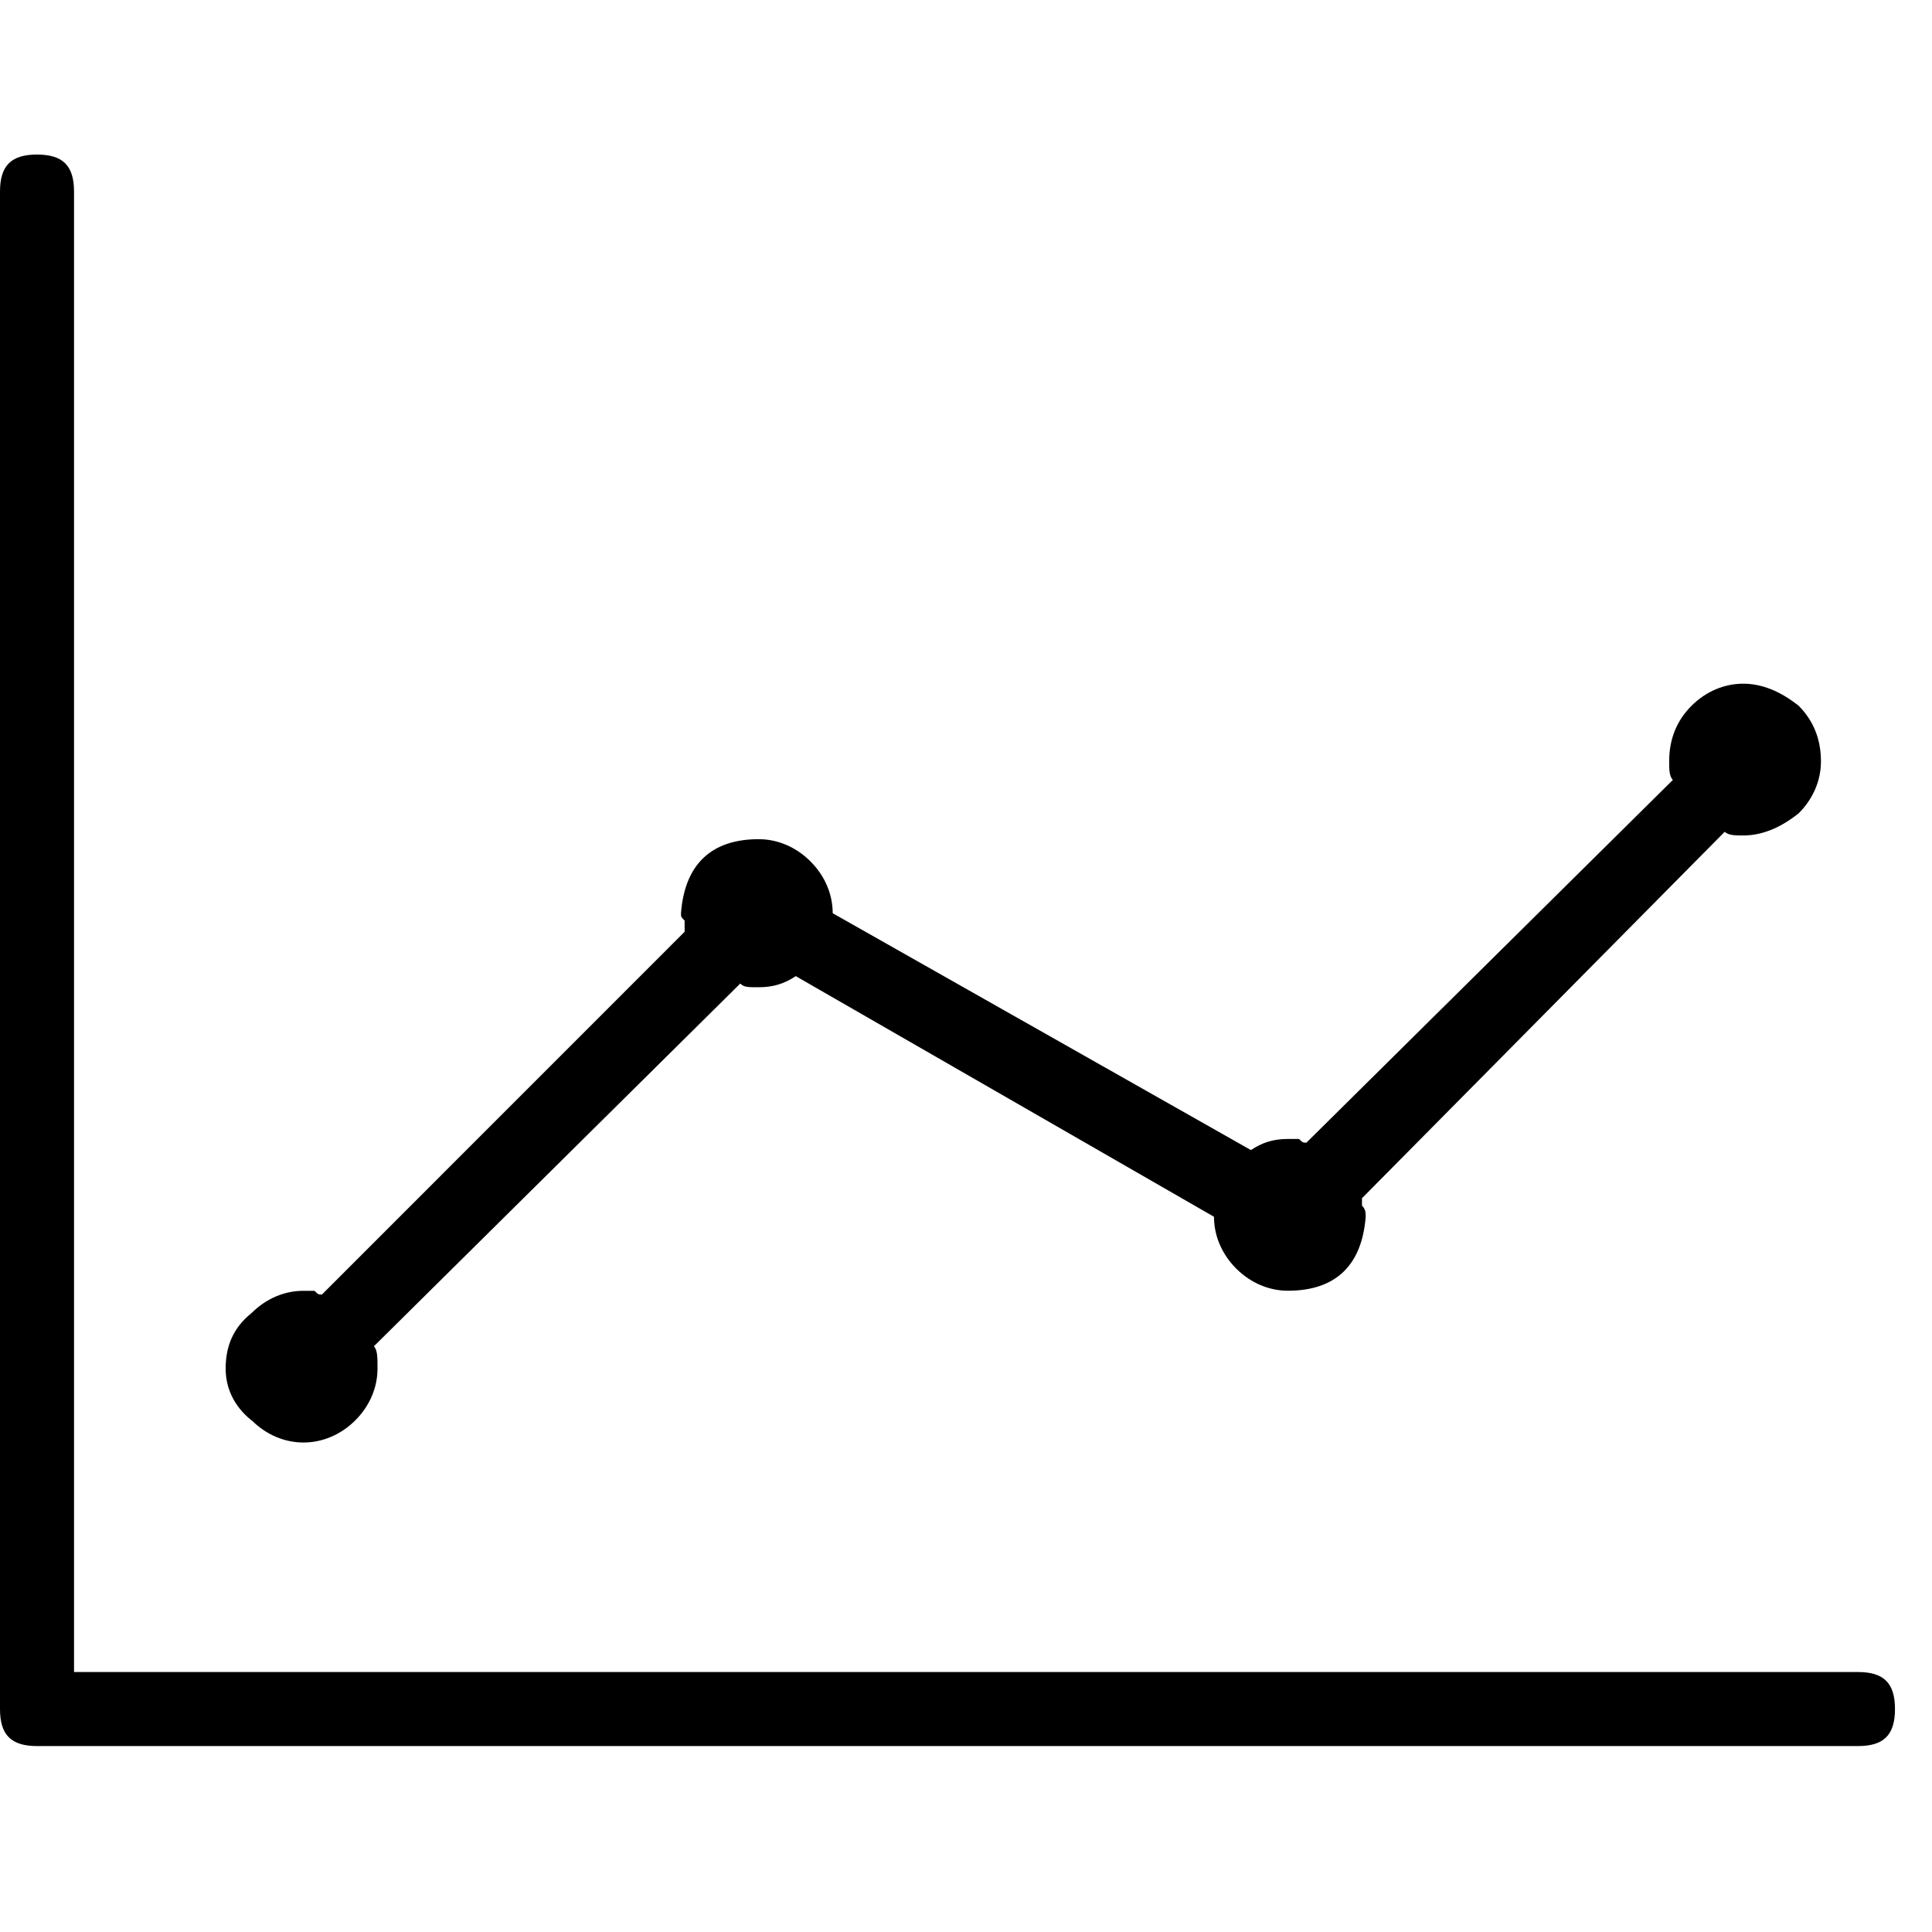 <svg xmlns="http://www.w3.org/2000/svg" viewBox="0 0 25 25" id="chart-line">
  <path d="M24.042,21.636 C24.377,21.636 24.521,21.78 24.521,22.115 C24.521,22.45 24.377,22.594 24.042,22.594 C24.042,22.594 24.042,22.594 24.042,22.594 C24.042,22.594 0.479,22.594 0.479,22.594 C0.144,22.594 0,22.45 0,22.115 C0,22.115 0,22.115 0,22.115 C0,22.115 0,2.479 0,2.479 C0,2.144 0.144,2 0.479,2 C0.814,2 0.958,2.144 0.958,2.479 C0.958,2.479 0.958,2.479 0.958,2.479 C0.958,2.479 0.958,21.636 0.958,21.636 C0.958,21.636 24.042,21.636 24.042,21.636 Z M3.257,18.379 C3.448,18.57 3.688,18.666 3.927,18.666 C4.166,18.666 4.406,18.57 4.598,18.379 C4.789,18.188 4.885,17.948 4.885,17.709 C4.885,17.709 4.885,17.709 4.885,17.709 C4.885,17.565 4.885,17.47 4.838,17.421 C4.838,17.421 4.838,17.421 4.838,17.421 C4.838,17.421 9.579,12.727 9.579,12.727 C9.627,12.775 9.675,12.775 9.818,12.775 C9.818,12.775 9.818,12.775 9.818,12.775 C10.009,12.775 10.153,12.727 10.297,12.631 C10.297,12.631 10.297,12.631 10.297,12.631 C10.297,12.631 15.709,15.745 15.709,15.745 C15.709,15.984 15.805,16.223 15.996,16.415 C16.188,16.606 16.427,16.702 16.666,16.702 C16.666,16.702 16.666,16.702 16.666,16.702 C17.289,16.702 17.624,16.367 17.672,15.745 C17.672,15.745 17.672,15.745 17.672,15.745 C17.672,15.697 17.672,15.648 17.624,15.601 C17.624,15.601 17.624,15.601 17.624,15.601 C17.624,15.601 17.624,15.505 17.624,15.505 C17.624,15.505 22.318,10.763 22.318,10.763 C22.366,10.811 22.462,10.811 22.557,10.811 C22.557,10.811 22.557,10.811 22.557,10.811 C22.796,10.811 23.036,10.715 23.276,10.523 C23.467,10.332 23.563,10.092 23.563,9.853 C23.563,9.853 23.563,9.853 23.563,9.853 C23.563,9.566 23.467,9.327 23.276,9.134 C23.037,8.943 22.797,8.847 22.557,8.847 C22.317,8.847 22.078,8.943 21.887,9.134 C21.695,9.326 21.599,9.566 21.599,9.853 C21.599,9.853 21.599,9.853 21.599,9.853 C21.599,9.949 21.599,10.045 21.647,10.092 C21.647,10.092 21.647,10.092 21.647,10.092 C21.647,10.092 16.905,14.786 16.905,14.786 C16.858,14.786 16.858,14.786 16.809,14.738 C16.762,14.738 16.713,14.738 16.666,14.738 C16.666,14.738 16.666,14.738 16.666,14.738 C16.474,14.738 16.33,14.786 16.187,14.882 C16.187,14.882 16.187,14.882 16.187,14.882 C16.187,14.882 10.775,11.817 10.775,11.817 C10.775,11.578 10.679,11.338 10.488,11.147 C10.296,10.955 10.056,10.859 9.817,10.859 C9.817,10.859 9.817,10.859 9.817,10.859 C9.195,10.859 8.859,11.195 8.812,11.817 C8.812,11.817 8.812,11.817 8.812,11.817 C8.812,11.865 8.812,11.865 8.859,11.913 C8.859,11.961 8.859,12.009 8.859,12.057 C8.859,12.057 8.859,12.057 8.859,12.057 C8.859,12.057 4.166,16.751 4.166,16.751 C4.118,16.751 4.118,16.751 4.07,16.703 C4.022,16.703 3.973,16.703 3.926,16.703 C3.926,16.703 3.926,16.703 3.926,16.703 C3.687,16.703 3.447,16.799 3.255,16.991 C3.016,17.182 2.92,17.422 2.92,17.709 C2.92,17.709 2.92,17.709 2.92,17.709 C2.92,17.948 3.016,18.188 3.255,18.38 L3.257,18.379 Z"/>
  <title>Chart Line</title>
</svg>